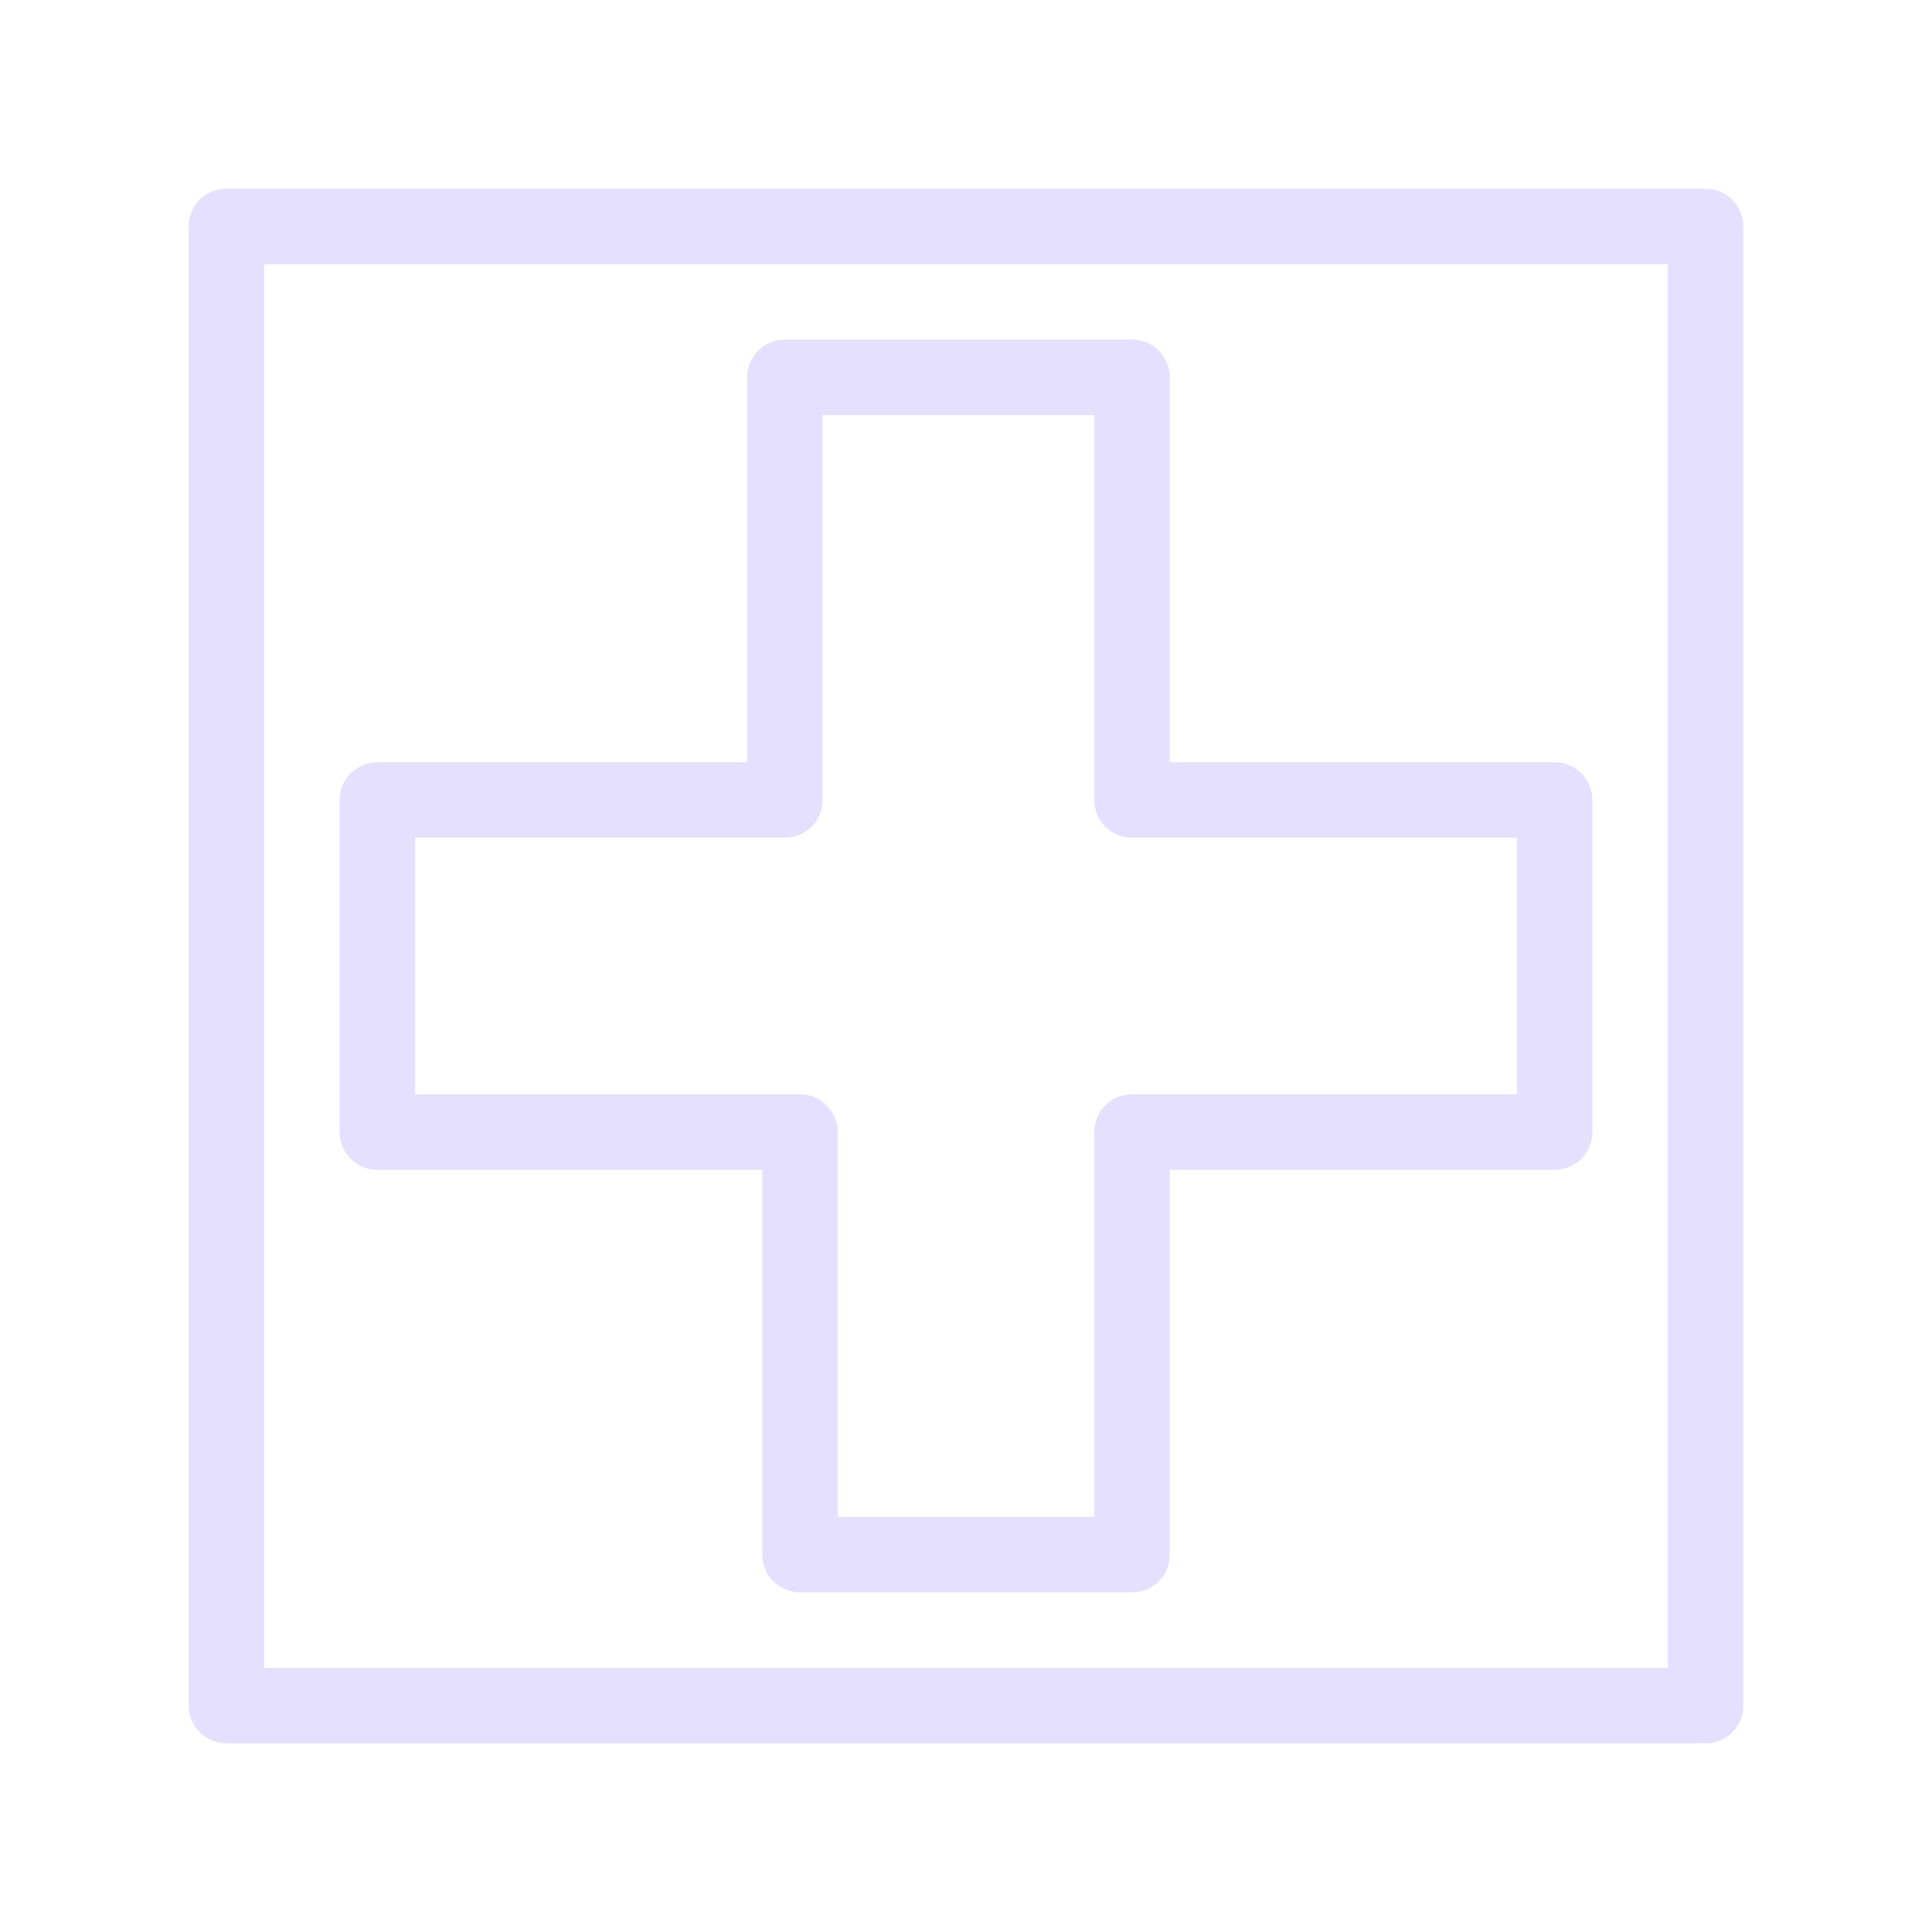 <svg xmlns="http://www.w3.org/2000/svg" viewBox="0 0 128 128" stroke-linejoin="round" stroke="#E6E0FF" fill="none" stroke-width="5"><path d="M15 15h98v98H15ZM52 53V25H75V53h28V75H75v28H53V75H25V53Z"/></svg>
